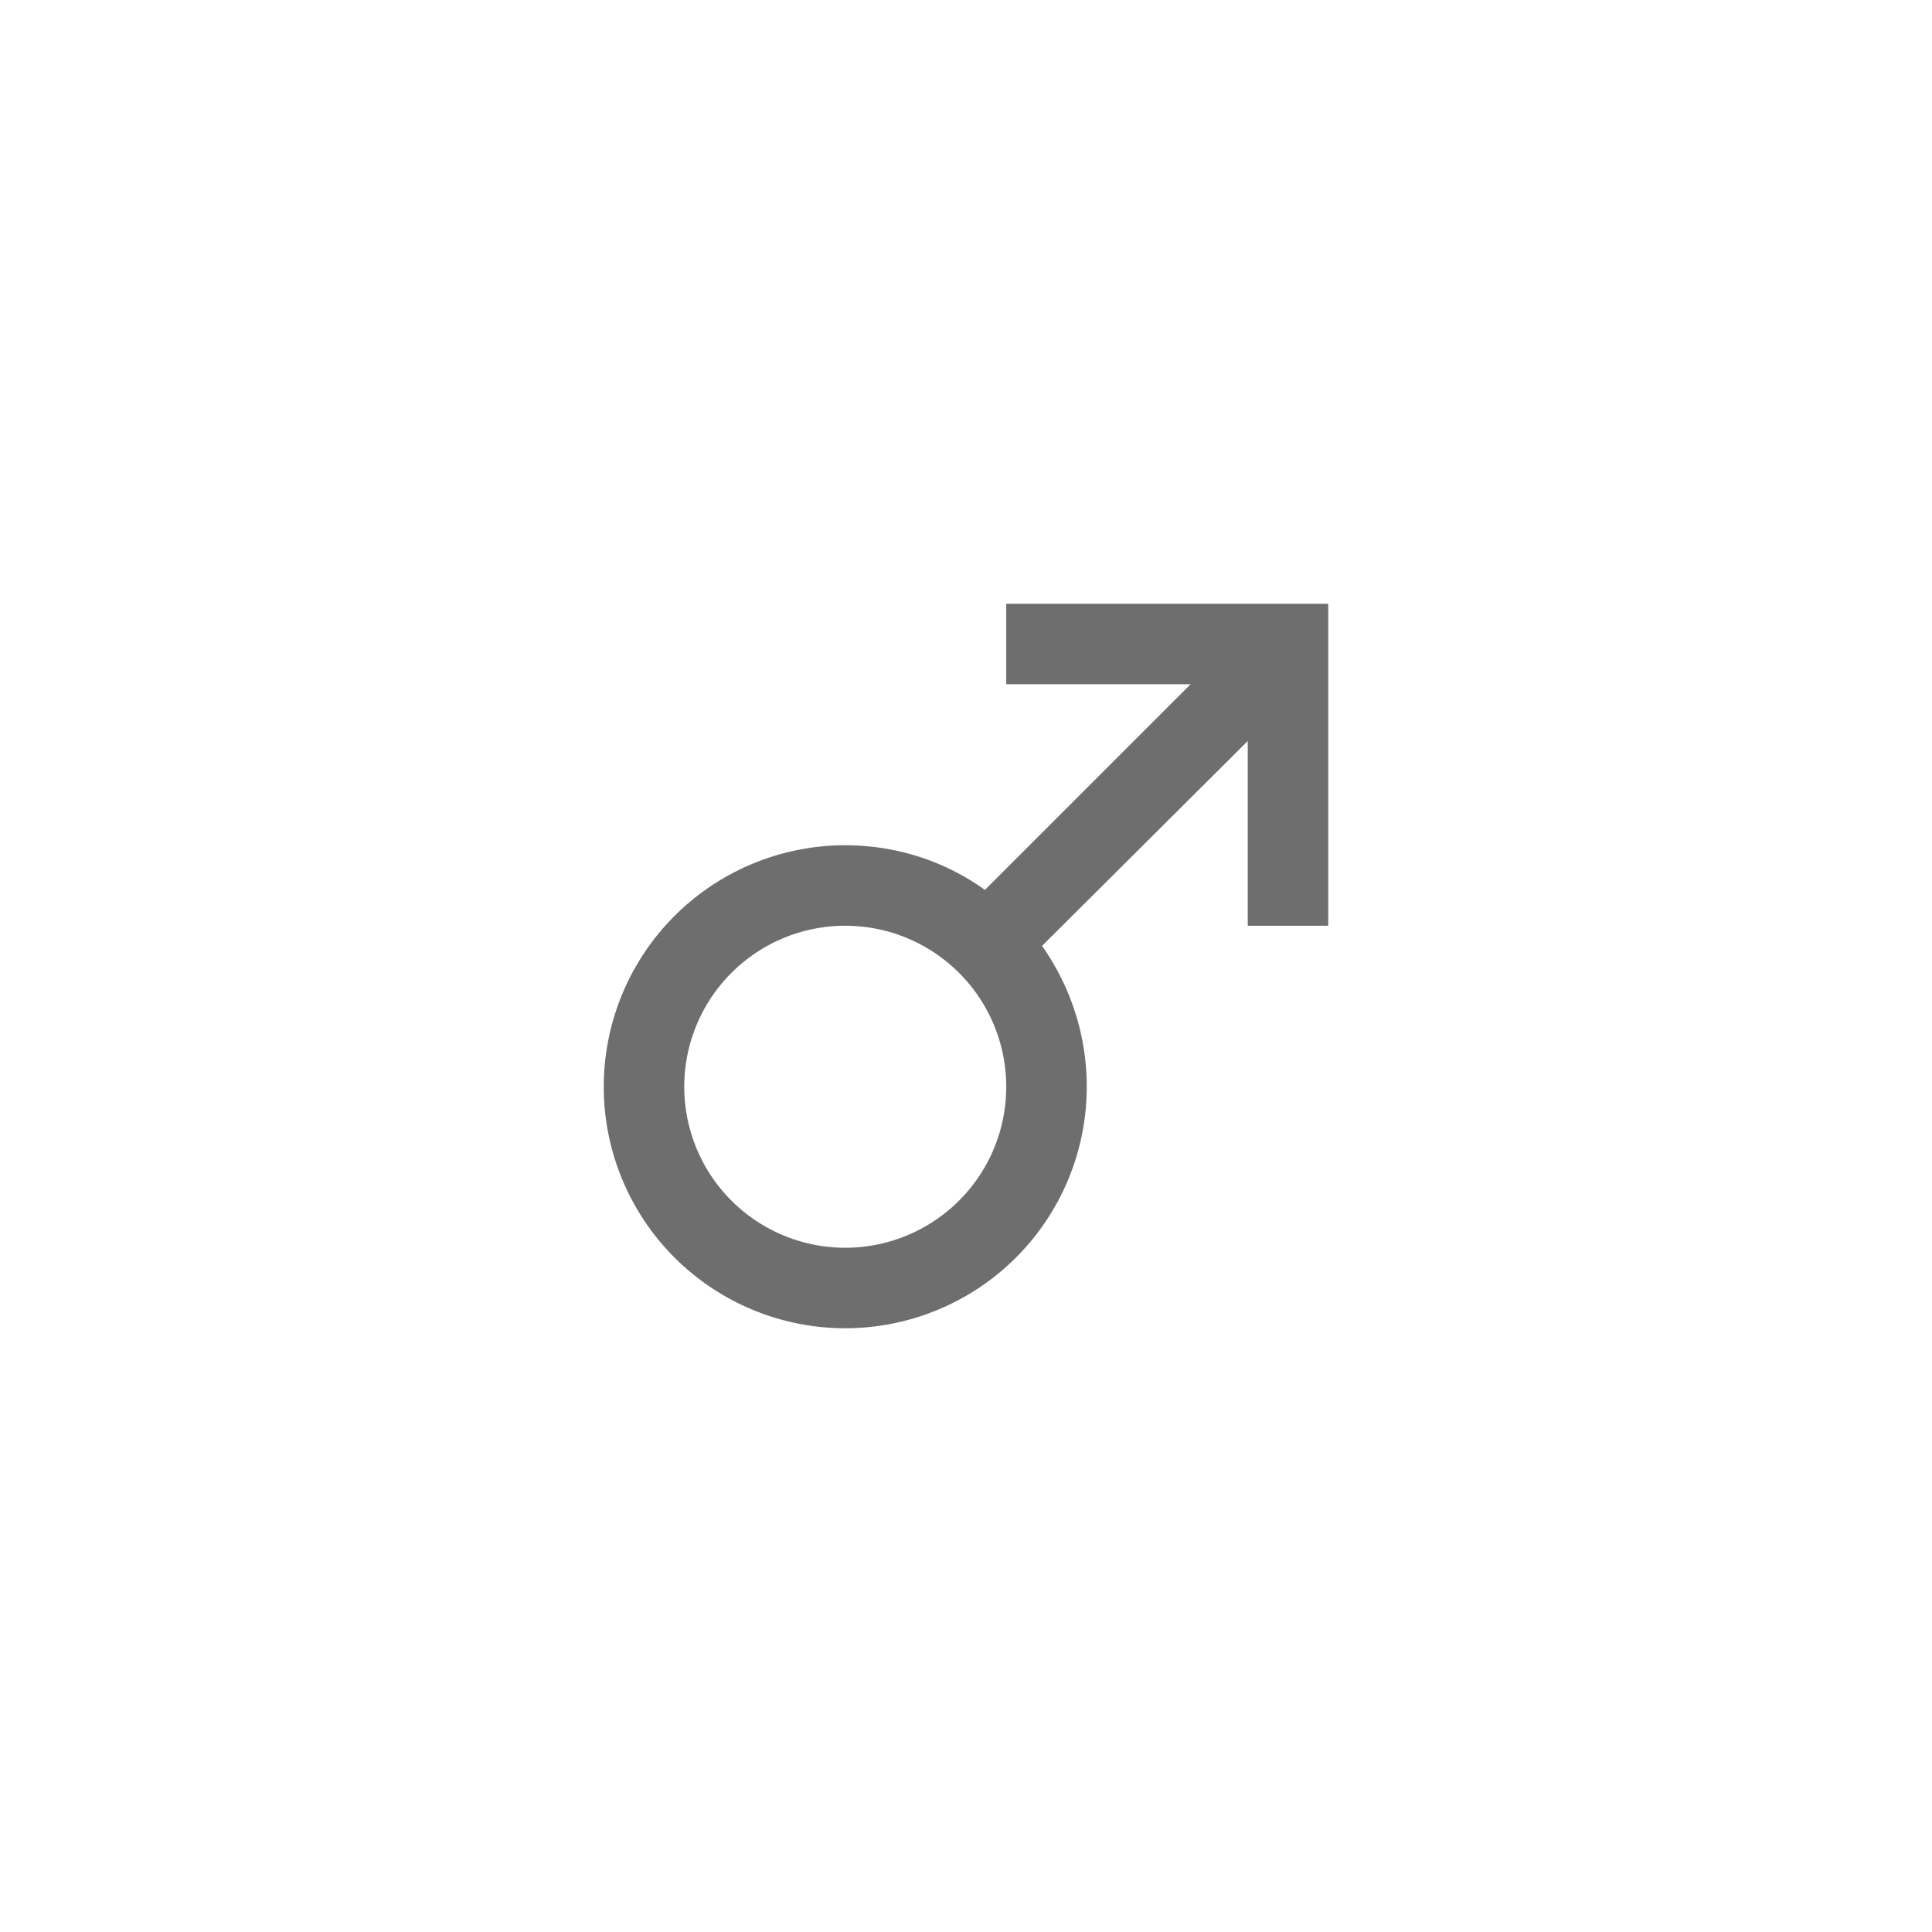 <svg xmlns="http://www.w3.org/2000/svg" viewBox="0 0 24 24" fill="#6e6e6e"><path transform="scale(0.5) translate(12 12)" d="M9,9C10.29,9 11.5,9.41 12.47,10.11L17.58,5H13V3H21V11H19V6.41L13.89,11.5C14.59,12.5 15,13.7 15,15A6,6 0 0,1 9,21A6,6 0 0,1 3,15A6,6 0 0,1 9,9M9,11A4,4 0 0,0 5,15A4,4 0 0,0 9,19A4,4 0 0,0 13,15A4,4 0 0,0 9,11Z"/></svg>